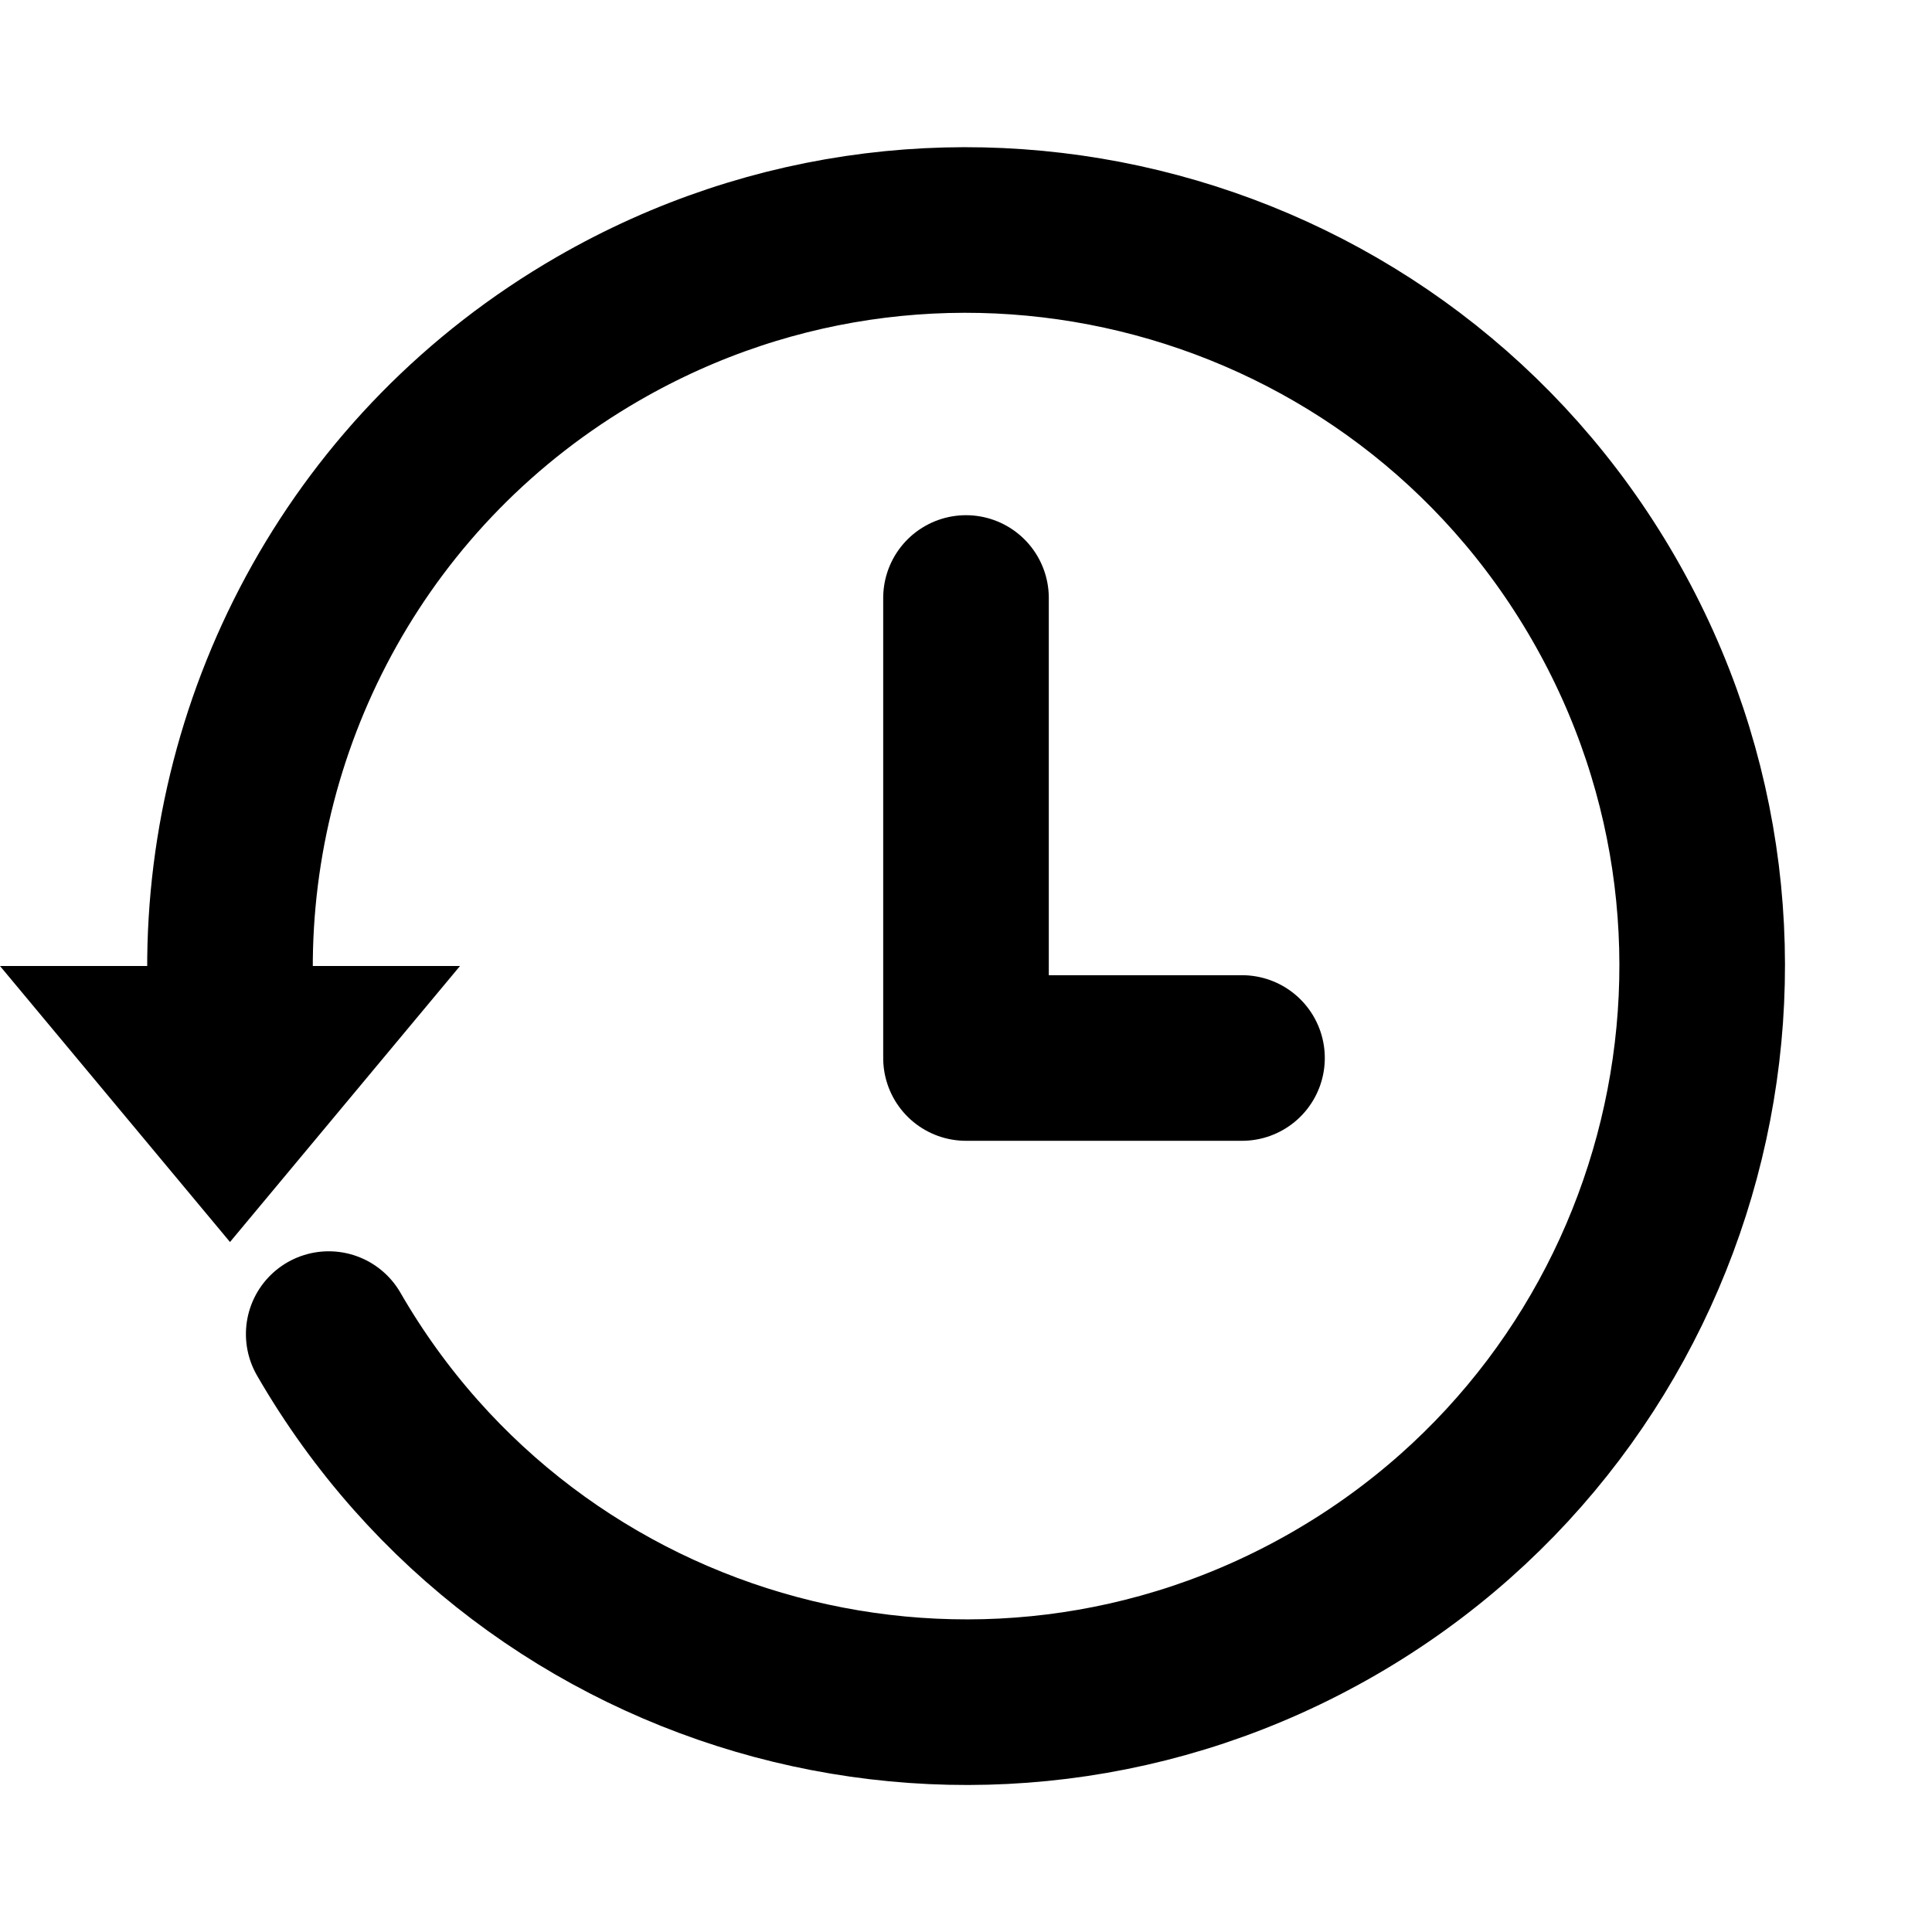 <svg height="21" viewBox="0 0 21 21" width="21" xmlns="http://www.w3.org/2000/svg">
    <g fill="none" fill-rule="evenodd" transform="matrix(0 1 1 0 0 2)">
        <!--!System UIcons by @CoreyGinnivan - https://systemuicons.com/ License - Unlicense license Copyright 2020 CoreyGinnivan-->
        <path
            d="m8.549 2.5c-2.779-.014-5.487 1.422-6.976 4.001-2.209 3.826-.898 8.719 2.928 10.928s8.719.898 10.928-2.928.898-8.719-2.928-10.928"
            stroke="currentColor" stroke-linecap="round" stroke-width="1.8" stroke-linejoin="round" />
        <path d="m11.5 2.5-3 2.5v-5z" fill="currentColor" fill-rule="nonzero" stroke-width="1.8" />
        <path d="m4.5 10.5h5v3" stroke="currentColor" stroke-linecap="round" stroke-width="1.8"
            stroke-linejoin="round" />
    </g>
</svg>